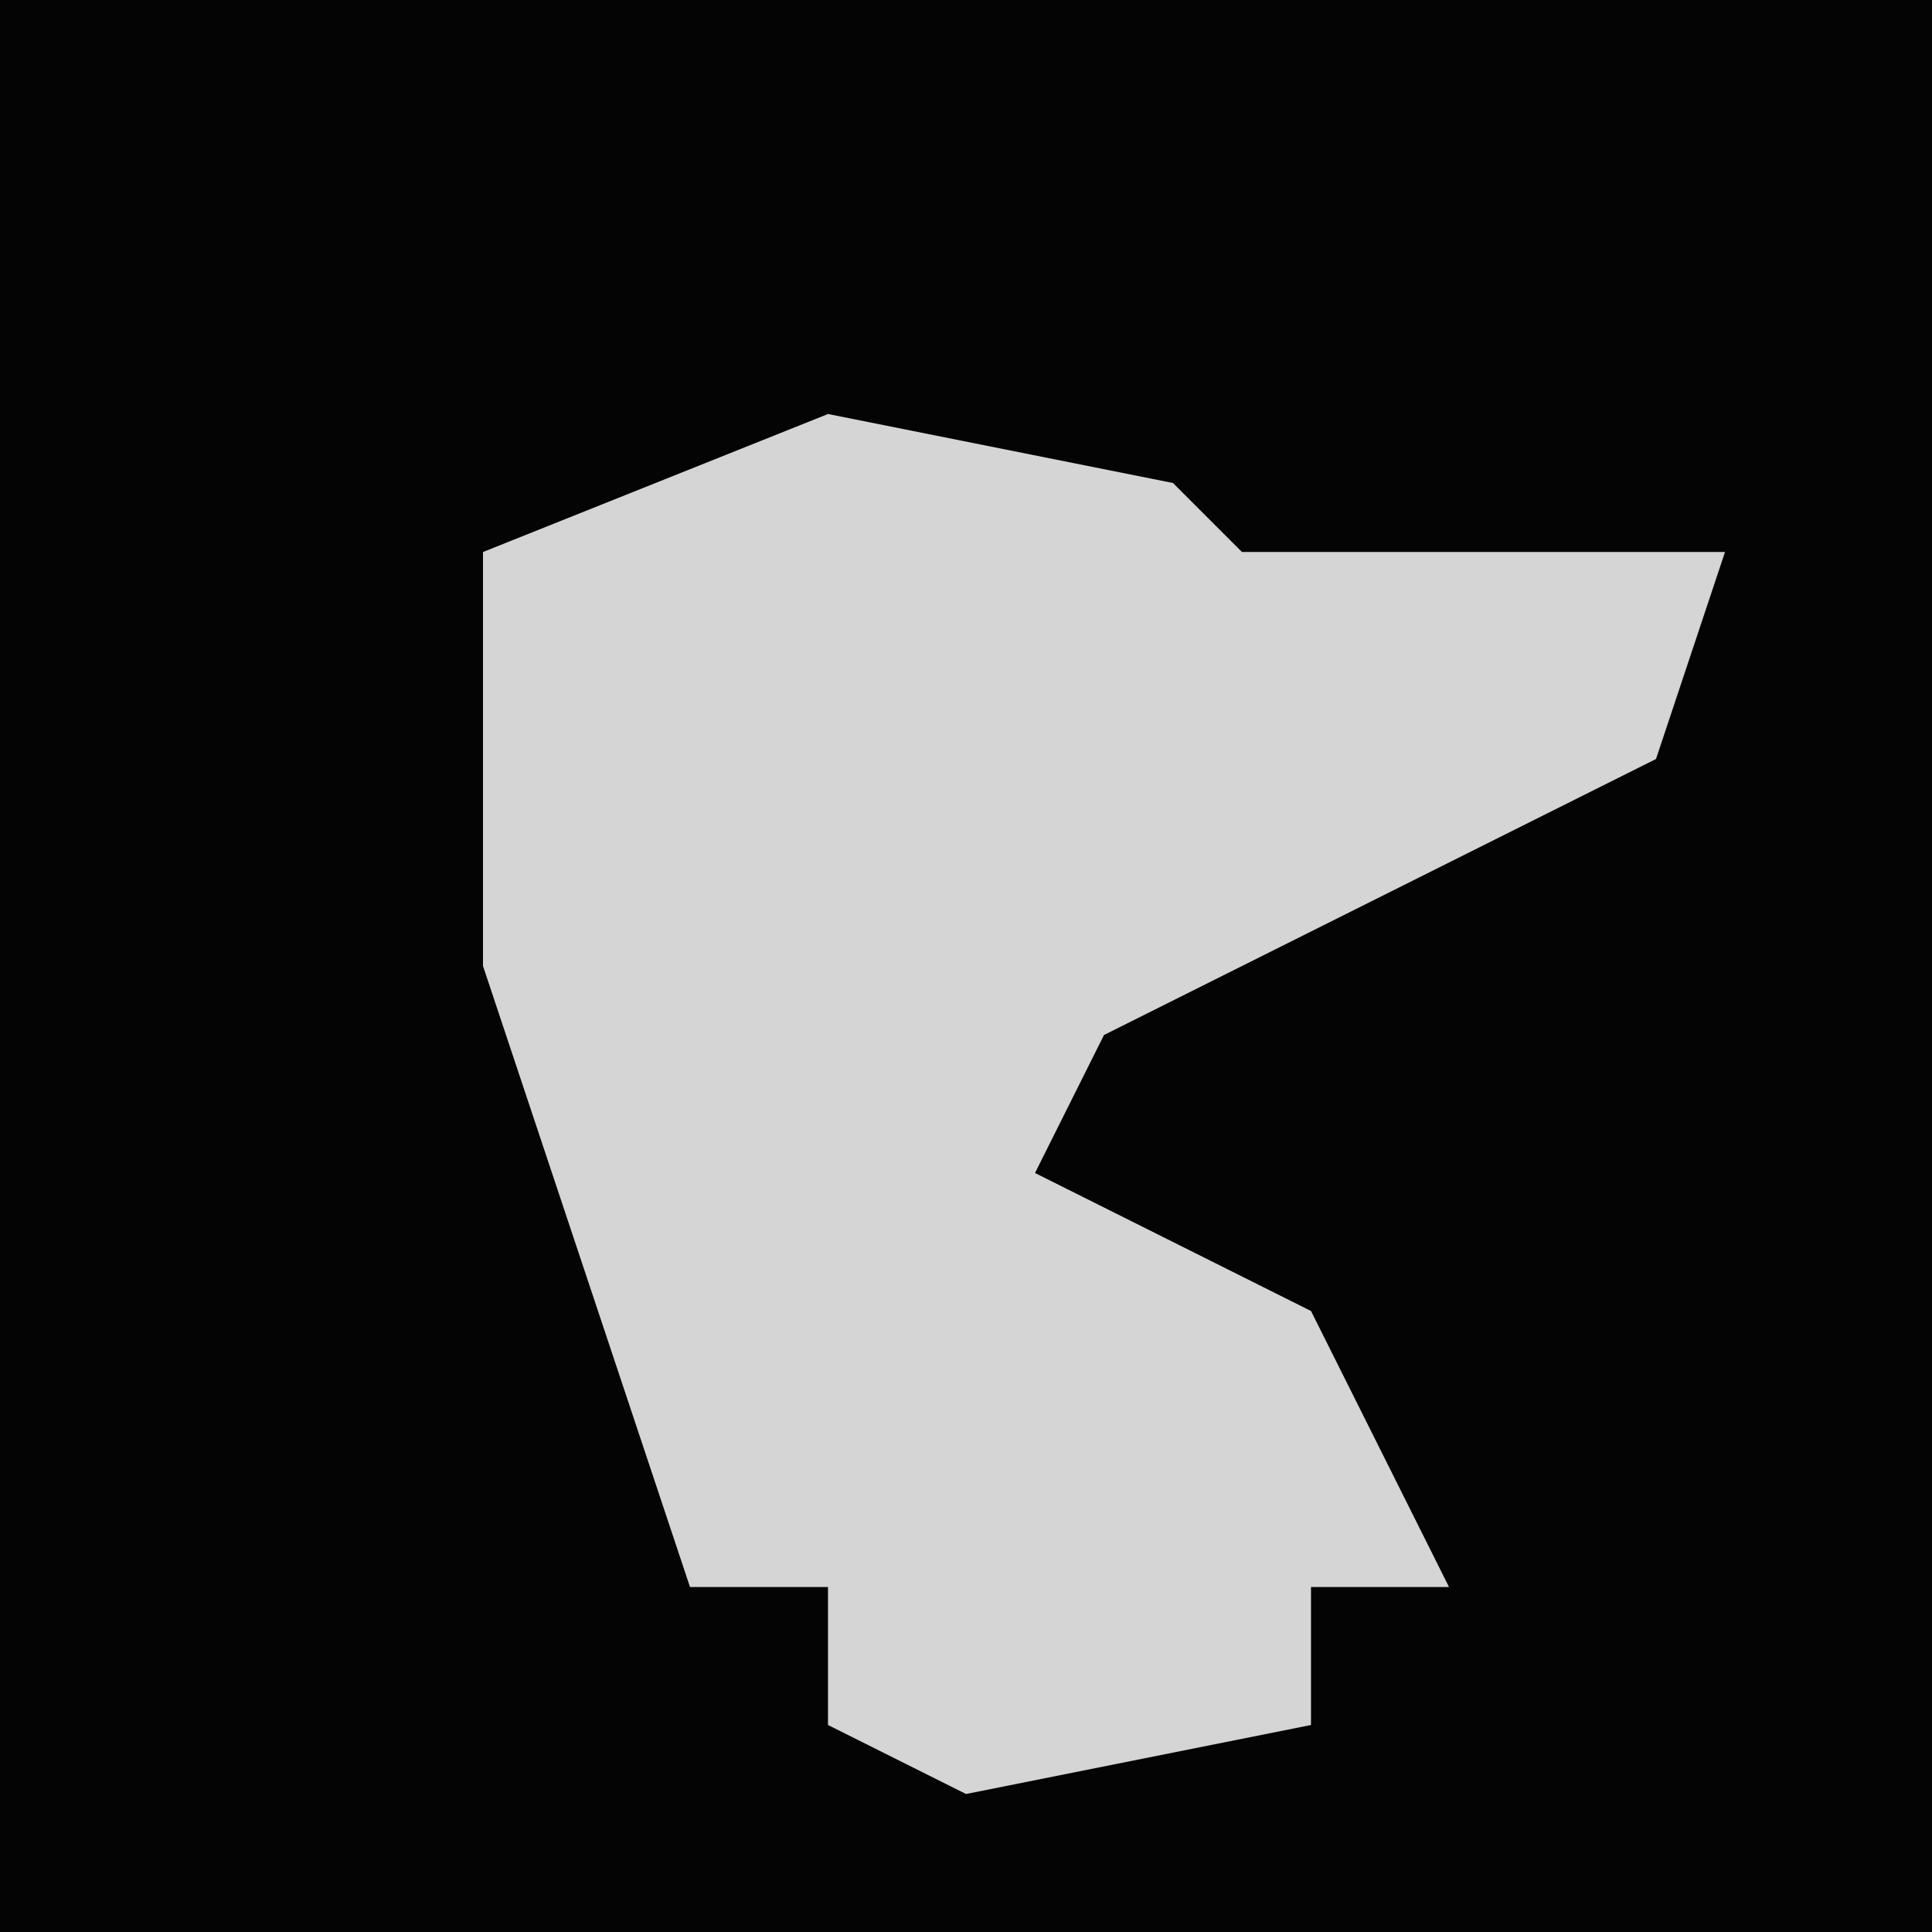 <?xml version="1.0" encoding="UTF-8"?>
<svg version="1.1" xmlns="http://www.w3.org/2000/svg" width="28" height="28">
<path d="M0,0 L28,0 L28,28 L0,28 Z " fill="#040404" transform="translate(0,0)"/>
<path d="M0,0 L5,1 L6,2 L13,2 L12,5 L4,9 L3,11 L7,13 L9,17 L7,17 L7,19 L2,20 L0,19 L0,17 L-2,17 L-5,8 L-5,2 Z " fill="#D5D5D5" transform="translate(12,6)"/>
</svg>
